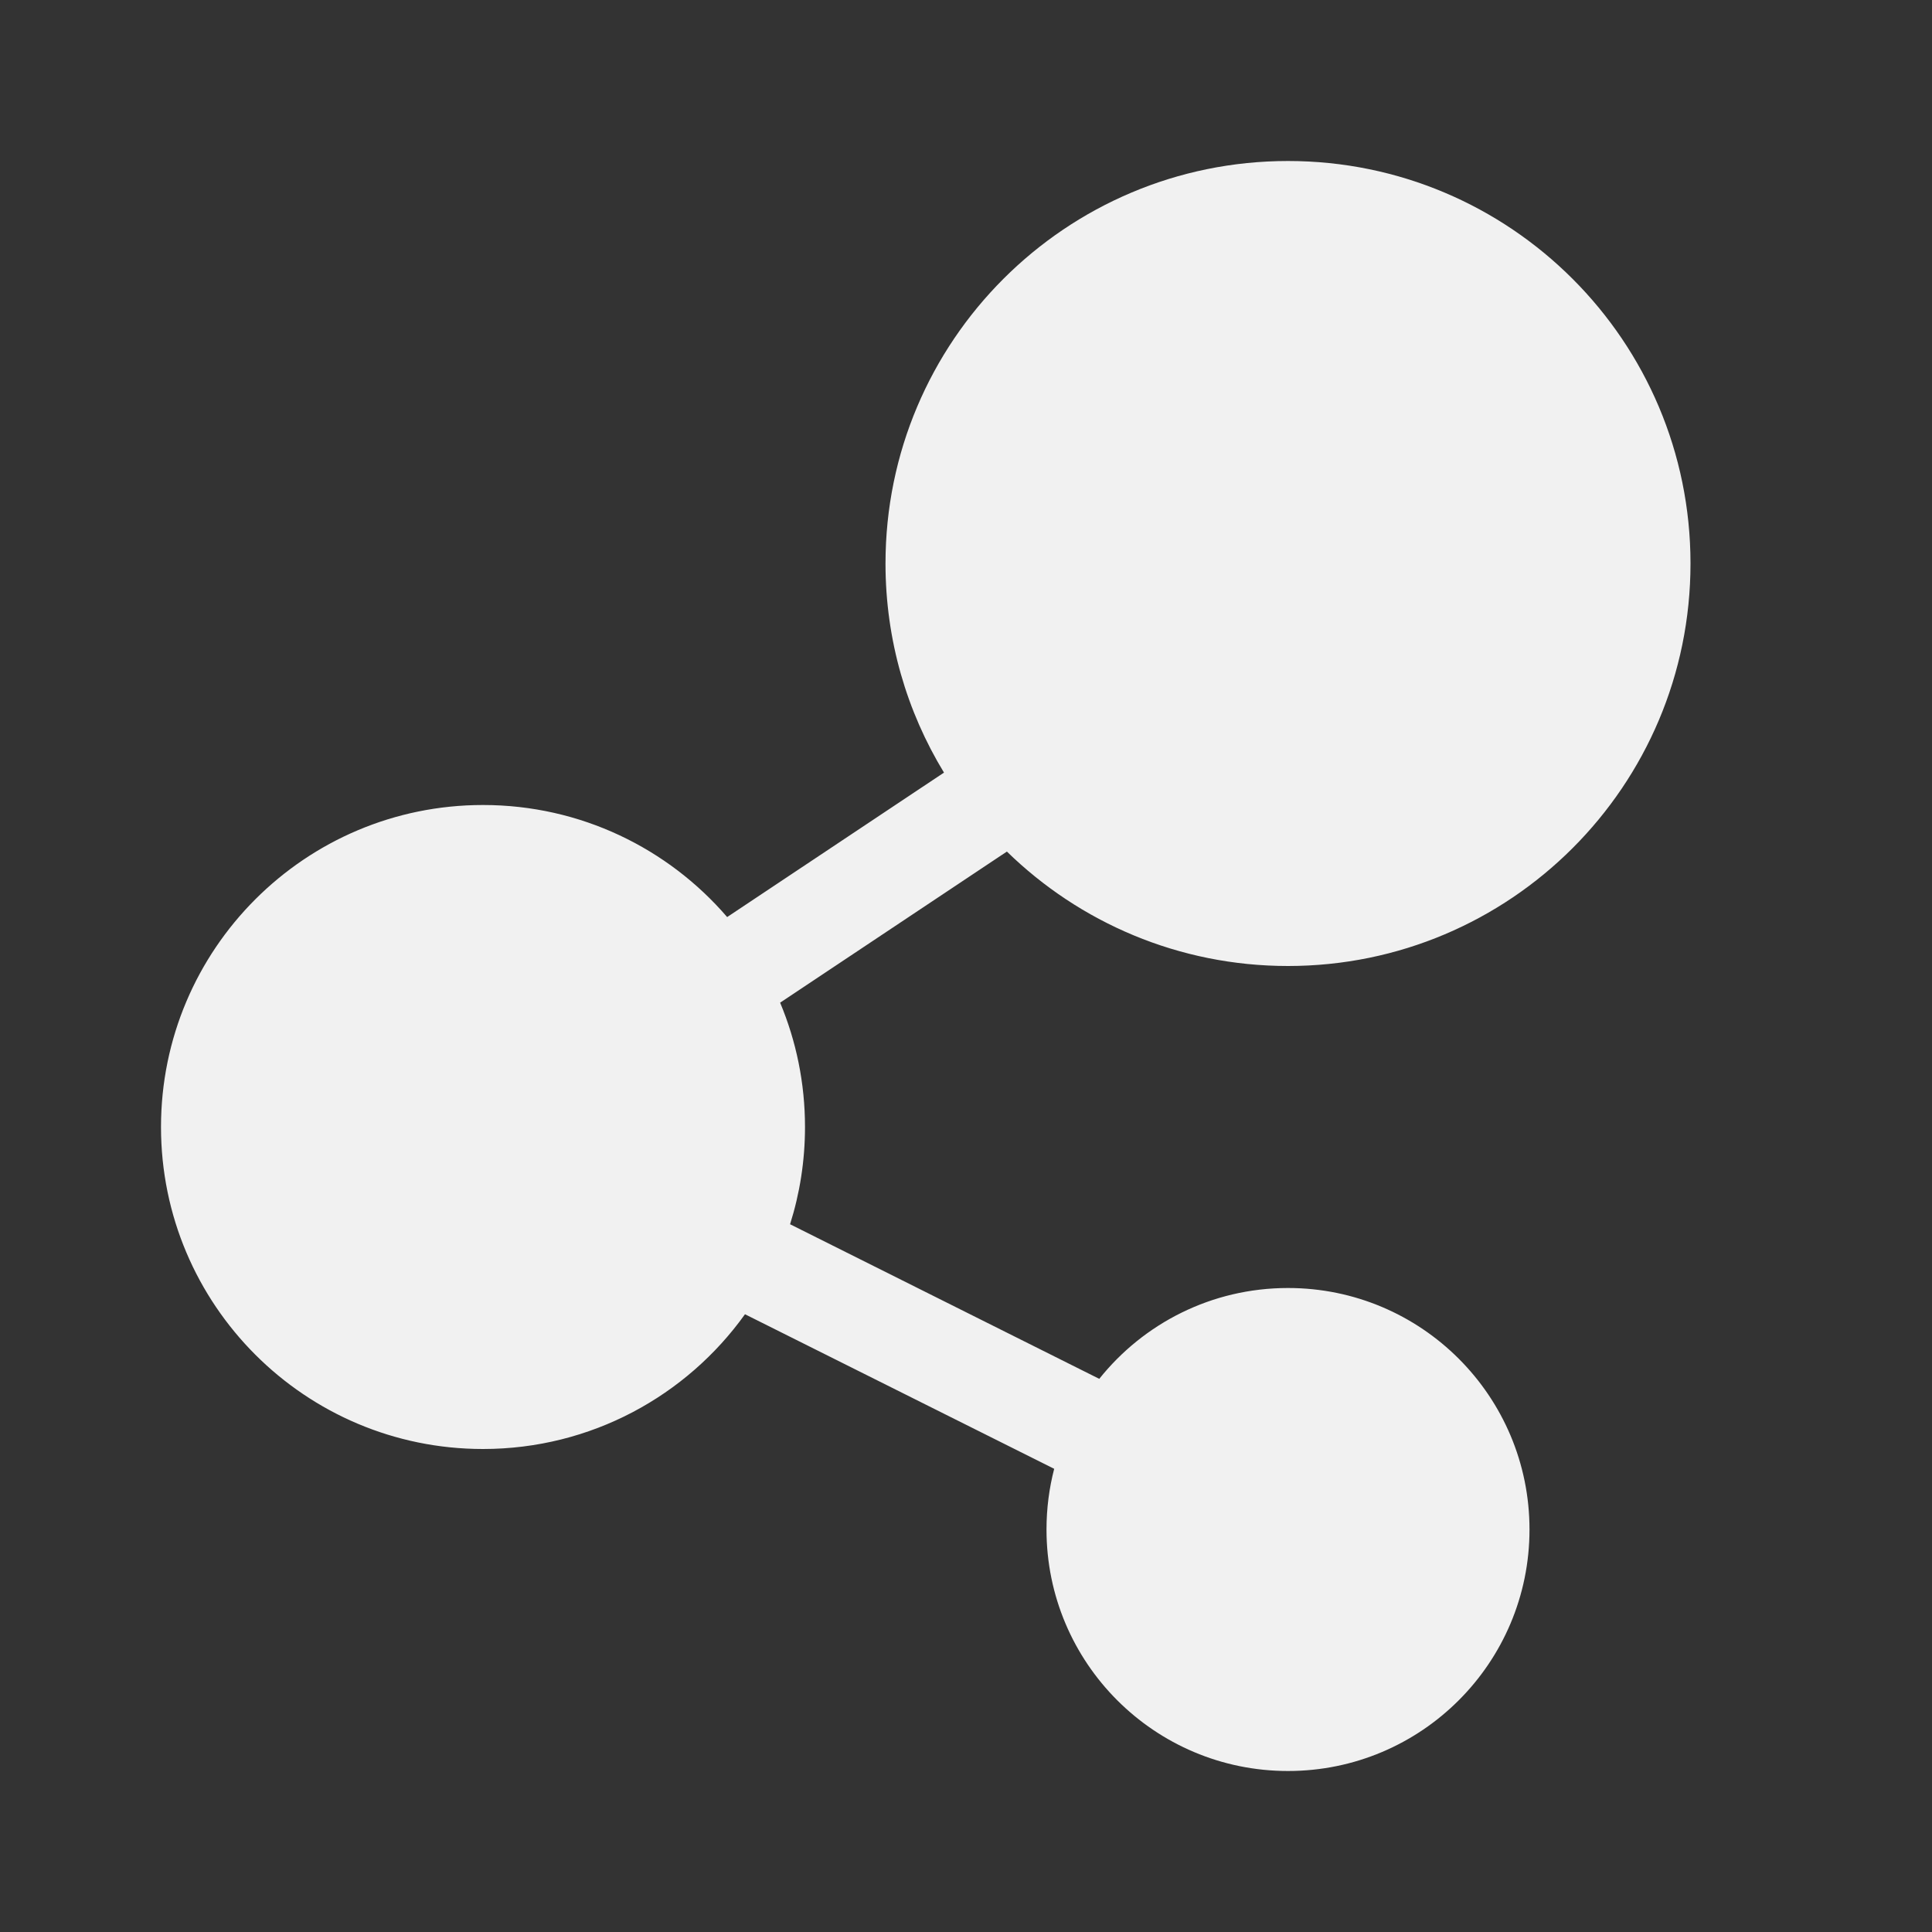 <svg width="48" height="48" viewBox="0 0 48 48" fill="none" xmlns="http://www.w3.org/2000/svg">
<rect x="0" y="0" width="48" height="48" fill="#333333" stroke="none"/>
<path d="M32 24C37.523 24 42 19.523 42 14C42 8.477 37.523 4 32 4C26.477 4 22 8.477 22 14C22 15.902 22.531 17.681 23.453 19.195L18.066 22.784C16.599 21.079 14.425 20 12 20C7.582 20 4 23.582 4 28C4 32.418 7.582 36 12 36C14.683 36 17.058 34.679 18.509 32.652L26.191 36.492C26.066 36.974 26 37.479 26 38C26 41.314 28.686 44 32 44C35.314 44 38 41.314 38 38C38 34.686 35.314 32 32 32C30.102 32 28.41 32.881 27.311 34.257L19.629 30.416C19.87 29.654 20 28.842 20 28C20 26.905 19.78 25.862 19.382 24.911L25.016 21.157C26.819 22.916 29.283 24 32 24Z" fill="#F1F1F1"/>
</svg>
